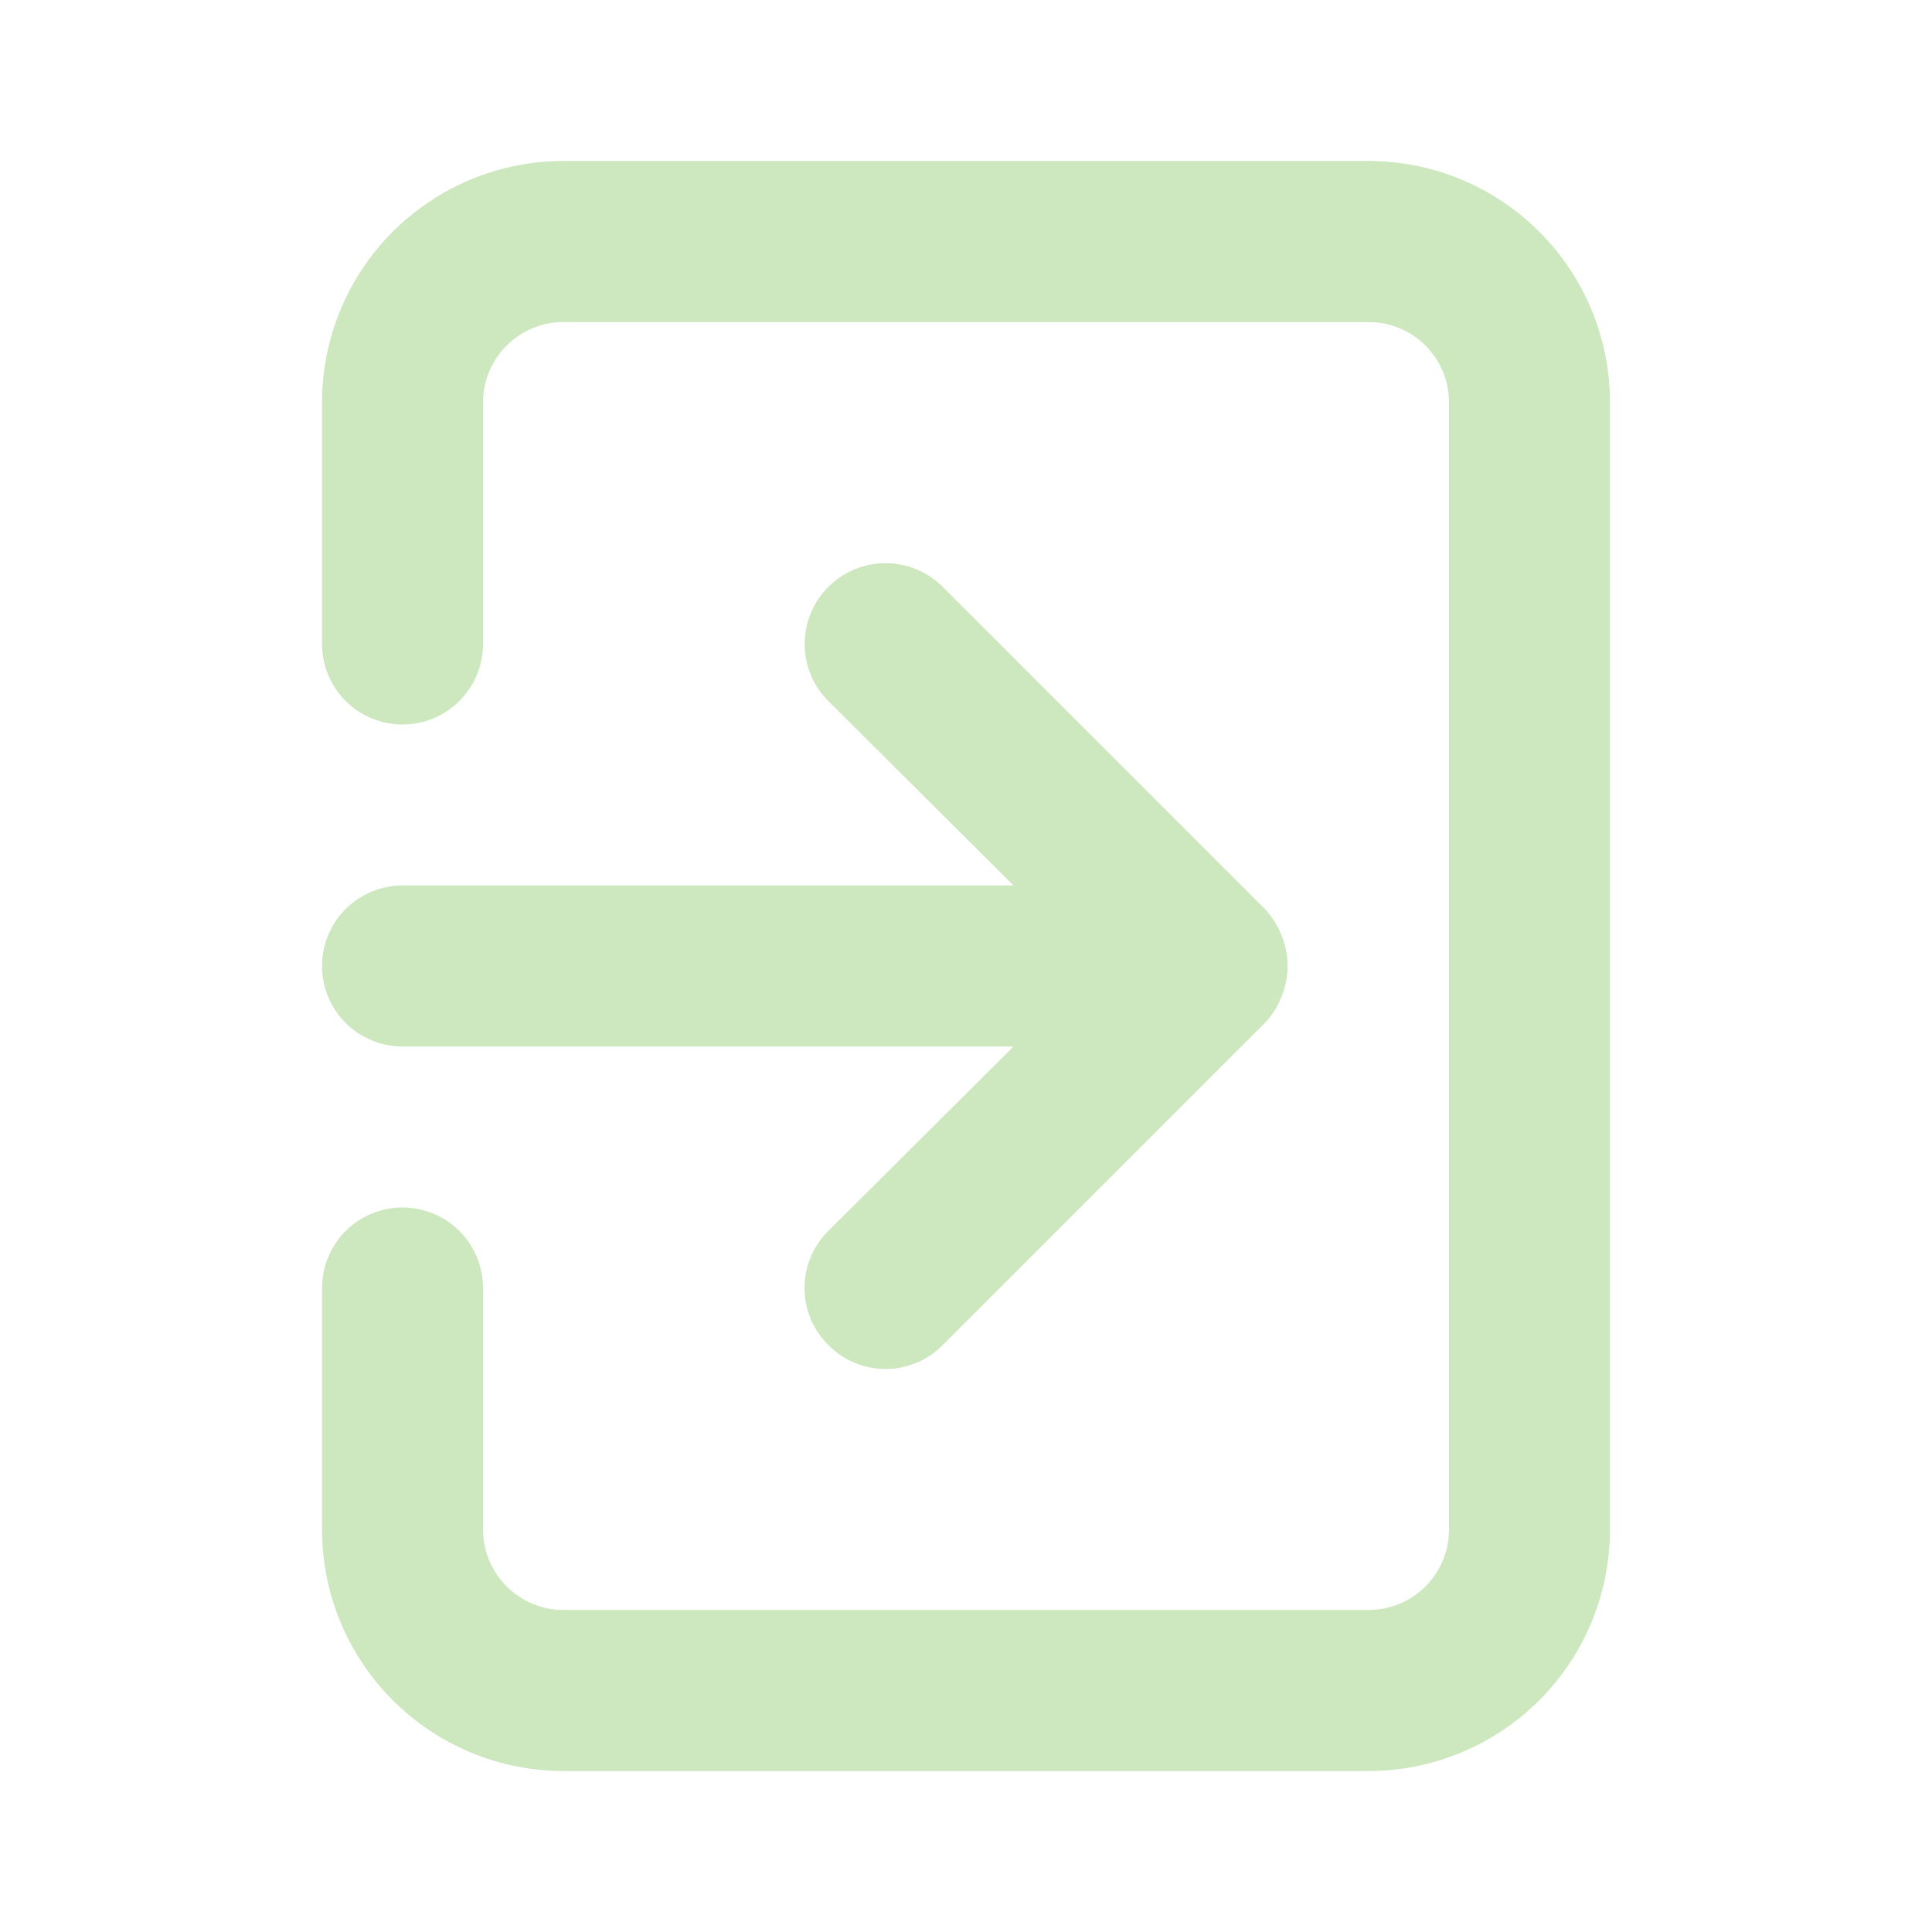 <svg width="22" height="22" viewBox="0 0 22 22" fill="none" xmlns="http://www.w3.org/2000/svg">
<path d="M3.667 11C3.667 11.243 3.763 11.476 3.935 11.648C4.107 11.82 4.34 11.917 4.583 11.917H11.541L9.433 14.016C9.347 14.101 9.278 14.202 9.232 14.314C9.185 14.426 9.161 14.546 9.161 14.667C9.161 14.788 9.185 14.907 9.232 15.019C9.278 15.131 9.347 15.232 9.433 15.317C9.518 15.403 9.619 15.472 9.731 15.518C9.843 15.565 9.962 15.589 10.083 15.589C10.204 15.589 10.324 15.565 10.436 15.518C10.548 15.472 10.649 15.403 10.734 15.317L14.401 11.651C14.484 11.564 14.55 11.461 14.593 11.348C14.685 11.125 14.685 10.875 14.593 10.652C14.55 10.539 14.484 10.436 14.401 10.349L10.734 6.682C10.649 6.597 10.547 6.529 10.436 6.483C10.324 6.437 10.204 6.413 10.083 6.413C9.963 6.413 9.843 6.437 9.731 6.483C9.62 6.529 9.518 6.597 9.433 6.682C9.347 6.768 9.279 6.869 9.233 6.981C9.187 7.093 9.163 7.212 9.163 7.333C9.163 7.454 9.187 7.574 9.233 7.685C9.279 7.797 9.347 7.899 9.433 7.984L11.541 10.083H4.583C4.34 10.083 4.107 10.18 3.935 10.352C3.763 10.524 3.667 10.757 3.667 11ZM15.583 1.833H6.417C5.687 1.833 4.988 2.123 4.472 2.639C3.956 3.154 3.667 3.854 3.667 4.583V7.333C3.667 7.576 3.763 7.81 3.935 7.981C4.107 8.153 4.34 8.25 4.583 8.25C4.827 8.25 5.06 8.153 5.232 7.981C5.404 7.81 5.5 7.576 5.5 7.333V4.583C5.5 4.34 5.597 4.107 5.769 3.935C5.94 3.763 6.174 3.667 6.417 3.667H15.583C15.826 3.667 16.06 3.763 16.232 3.935C16.404 4.107 16.5 4.34 16.5 4.583V17.417C16.5 17.66 16.404 17.893 16.232 18.065C16.06 18.237 15.826 18.333 15.583 18.333H6.417C6.174 18.333 5.94 18.237 5.769 18.065C5.597 17.893 5.5 17.66 5.5 17.417V14.667C5.5 14.424 5.404 14.19 5.232 14.018C5.06 13.847 4.827 13.75 4.583 13.75C4.34 13.75 4.107 13.847 3.935 14.018C3.763 14.19 3.667 14.424 3.667 14.667V17.417C3.667 18.146 3.956 18.845 4.472 19.361C4.988 19.877 5.687 20.167 6.417 20.167H15.583C16.313 20.167 17.012 19.877 17.528 19.361C18.044 18.845 18.333 18.146 18.333 17.417V4.583C18.333 3.854 18.044 3.154 17.528 2.639C17.012 2.123 16.313 1.833 15.583 1.833Z" fill="#CDE7BE"/>
</svg>
